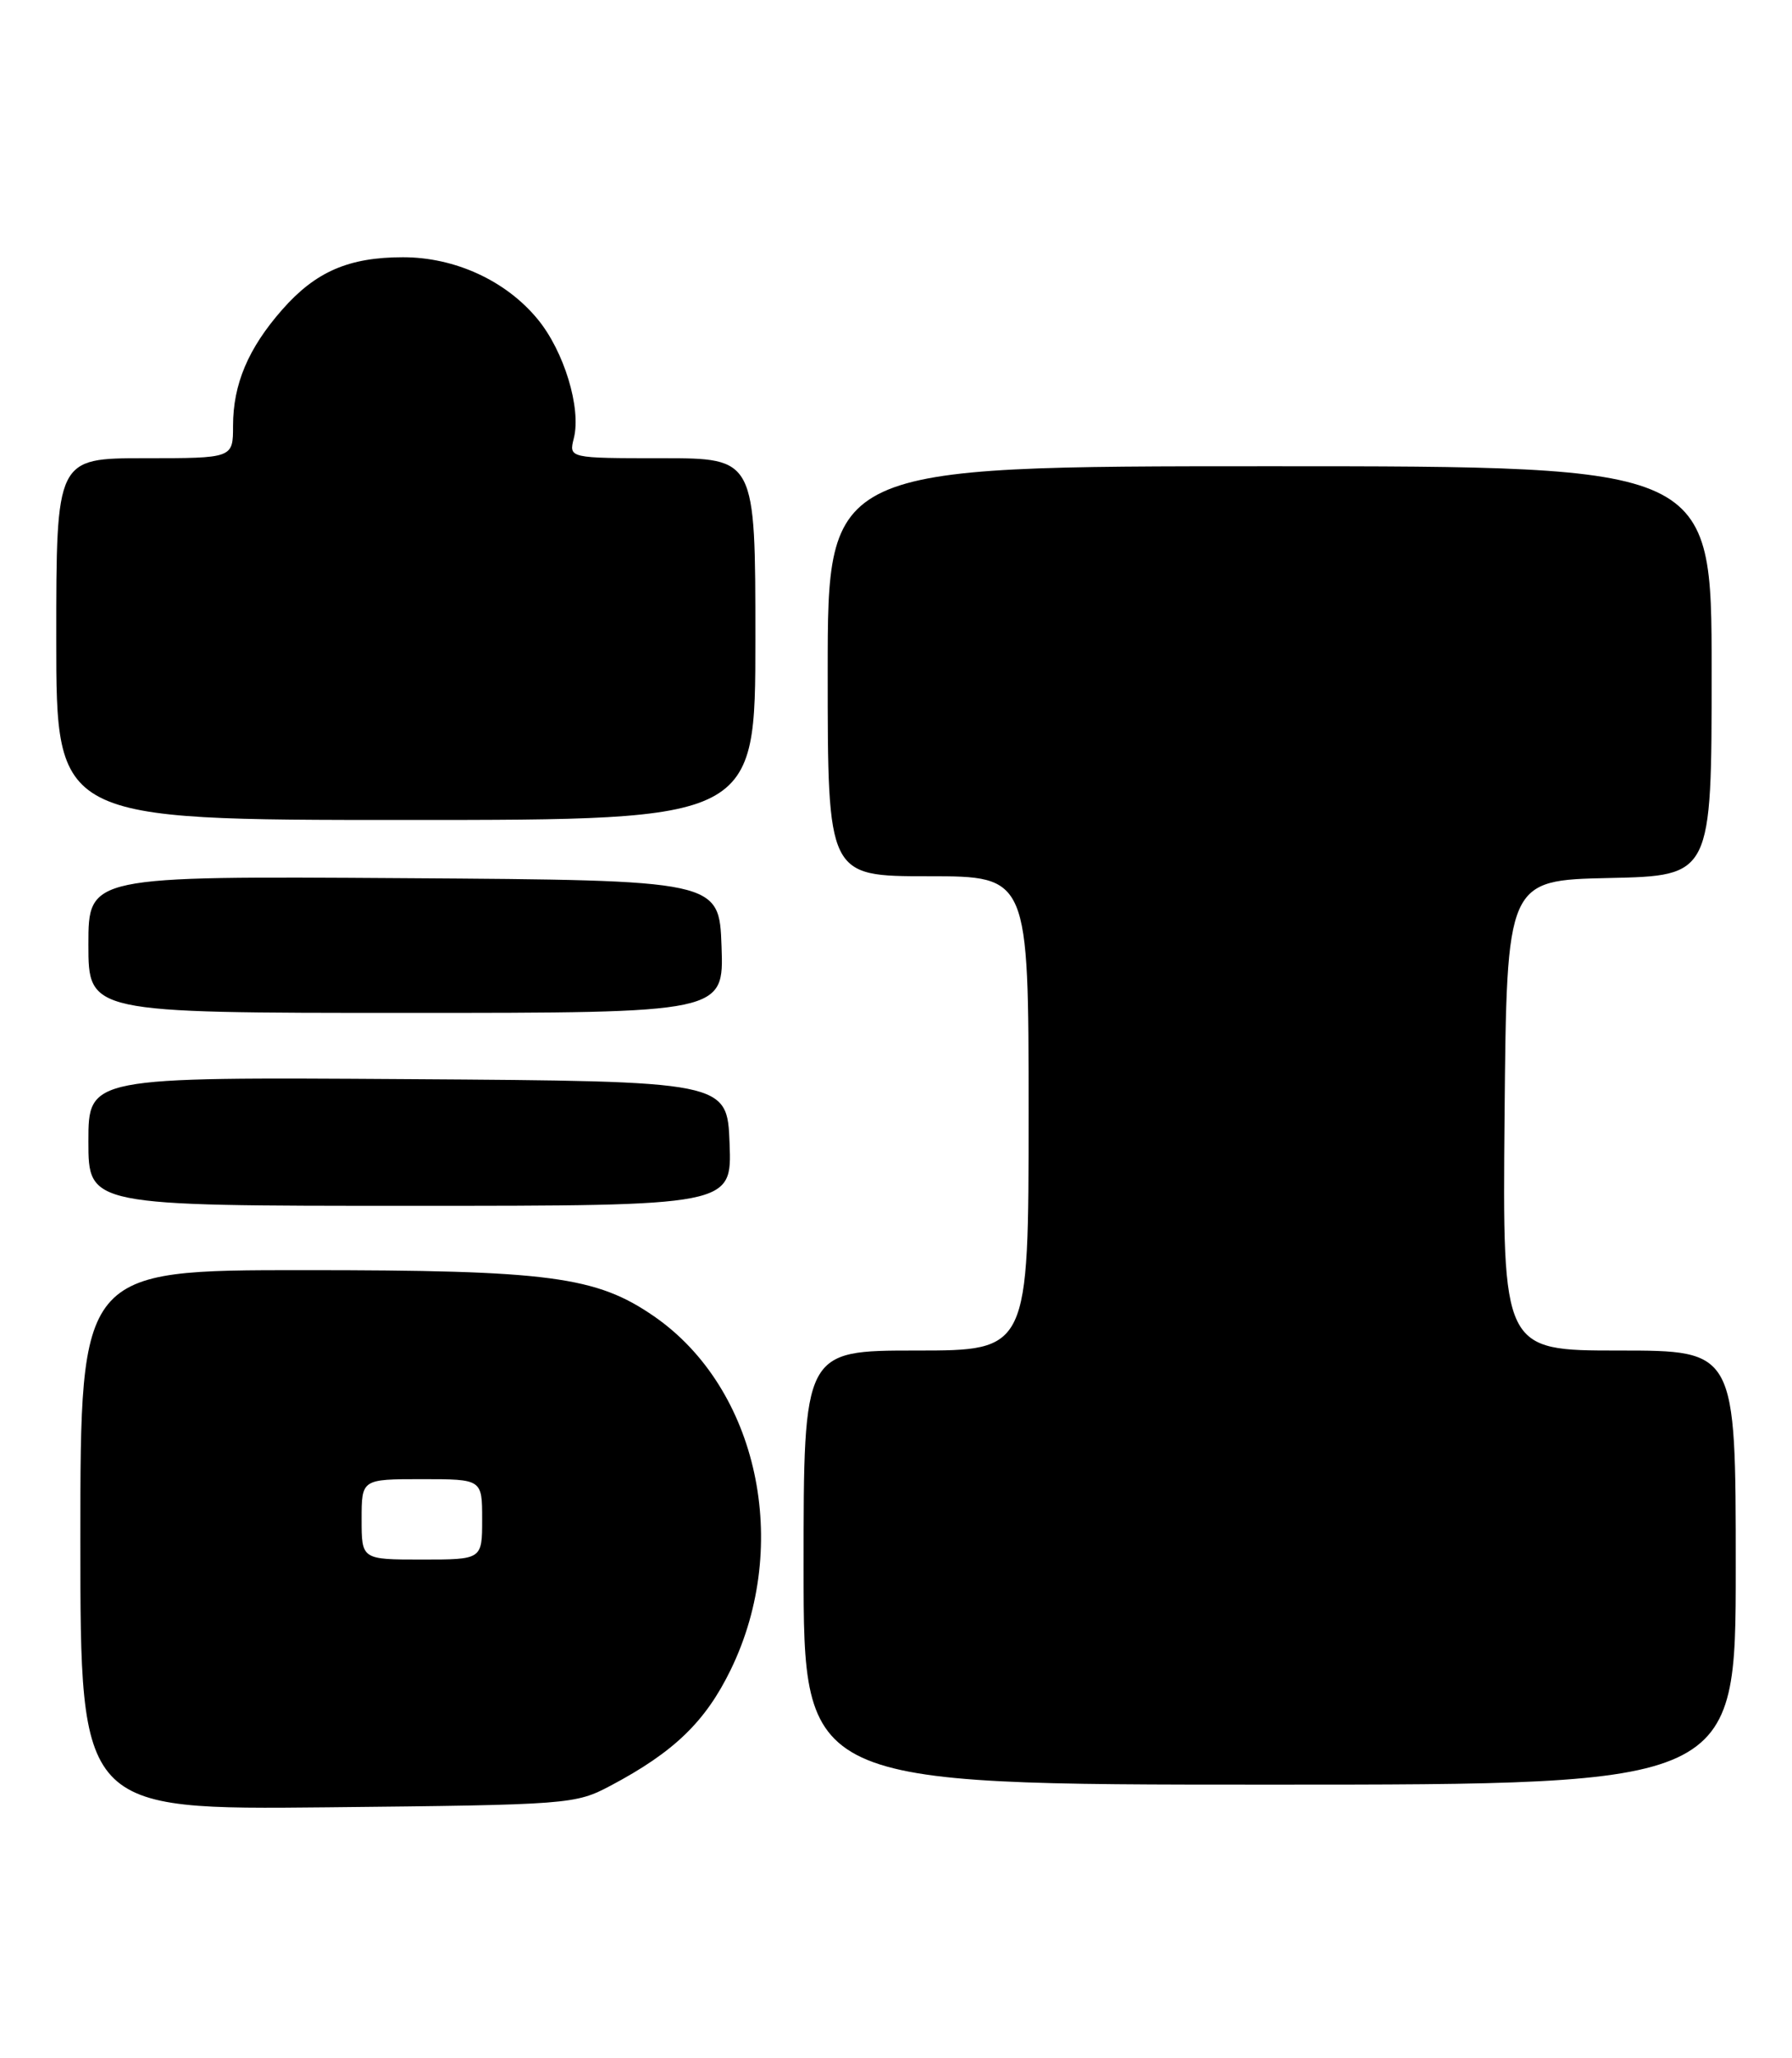 <?xml version="1.0" encoding="UTF-8" standalone="no"?>
<!DOCTYPE svg PUBLIC "-//W3C//DTD SVG 1.1//EN" "http://www.w3.org/Graphics/SVG/1.1/DTD/svg11.dtd" >
<svg xmlns="http://www.w3.org/2000/svg" xmlns:xlink="http://www.w3.org/1999/xlink" version="1.1" viewBox="0 0 223 256">
 <g >
 <path fill="currentColor"
d=" M 76.00 222.12 C 83.88 217.94 87.79 214.17 90.94 207.69 C 98.52 192.11 94.31 172.70 81.43 163.77 C 74.21 158.77 68.38 158.00 37.79 158.00 C 10.00 158.00 10.00 158.00 10.00 191.57 C 10.00 225.13 10.00 225.13 40.75 224.82 C 70.92 224.51 71.58 224.46 76.00 222.12 Z  M 216.00 195.00 C 216.00 168.00 216.00 168.00 201.48 168.00 C 186.97 168.00 186.97 168.00 187.23 138.75 C 187.50 109.50 187.50 109.50 200.25 109.22 C 213.00 108.94 213.00 108.94 213.00 83.47 C 213.00 58.00 213.00 58.00 158.00 58.00 C 103.00 58.00 103.00 58.00 103.00 83.50 C 103.00 109.00 103.00 109.00 115.50 109.00 C 128.00 109.00 128.00 109.00 128.00 138.50 C 128.00 168.00 128.00 168.00 114.00 168.00 C 100.00 168.00 100.00 168.00 100.00 195.00 C 100.00 222.00 100.00 222.00 158.00 222.00 C 216.00 222.00 216.00 222.00 216.00 195.00 Z  M 90.79 142.25 C 90.50 134.50 90.50 134.50 50.75 134.24 C 11.00 133.98 11.00 133.98 11.00 141.99 C 11.00 150.00 11.00 150.00 51.04 150.00 C 91.08 150.00 91.08 150.00 90.79 142.25 Z  M 89.79 117.75 C 89.50 109.50 89.50 109.50 50.25 109.24 C 11.00 108.98 11.00 108.98 11.00 117.49 C 11.00 126.00 11.00 126.00 50.54 126.00 C 90.08 126.00 90.08 126.00 89.79 117.75 Z  M 94.00 79.50 C 94.00 57.00 94.00 57.00 82.39 57.00 C 70.78 57.00 70.78 57.00 71.41 54.51 C 72.35 50.77 70.19 43.69 66.91 39.71 C 62.96 34.91 56.62 32.00 50.15 32.00 C 43.40 32.00 39.27 33.79 35.11 38.53 C 30.89 43.33 29.00 47.80 29.00 52.97 C 29.00 57.00 29.00 57.00 18.00 57.00 C 7.00 57.00 7.00 57.00 7.00 79.50 C 7.00 102.00 7.00 102.00 50.50 102.00 C 94.00 102.00 94.00 102.00 94.00 79.50 Z  M 45.00 189.00 C 45.00 184.00 45.00 184.00 52.50 184.00 C 60.00 184.00 60.00 184.00 60.00 189.00 C 60.00 194.00 60.00 194.00 52.50 194.00 C 45.00 194.00 45.00 194.00 45.00 189.00 Z "/>
</g>
</svg>